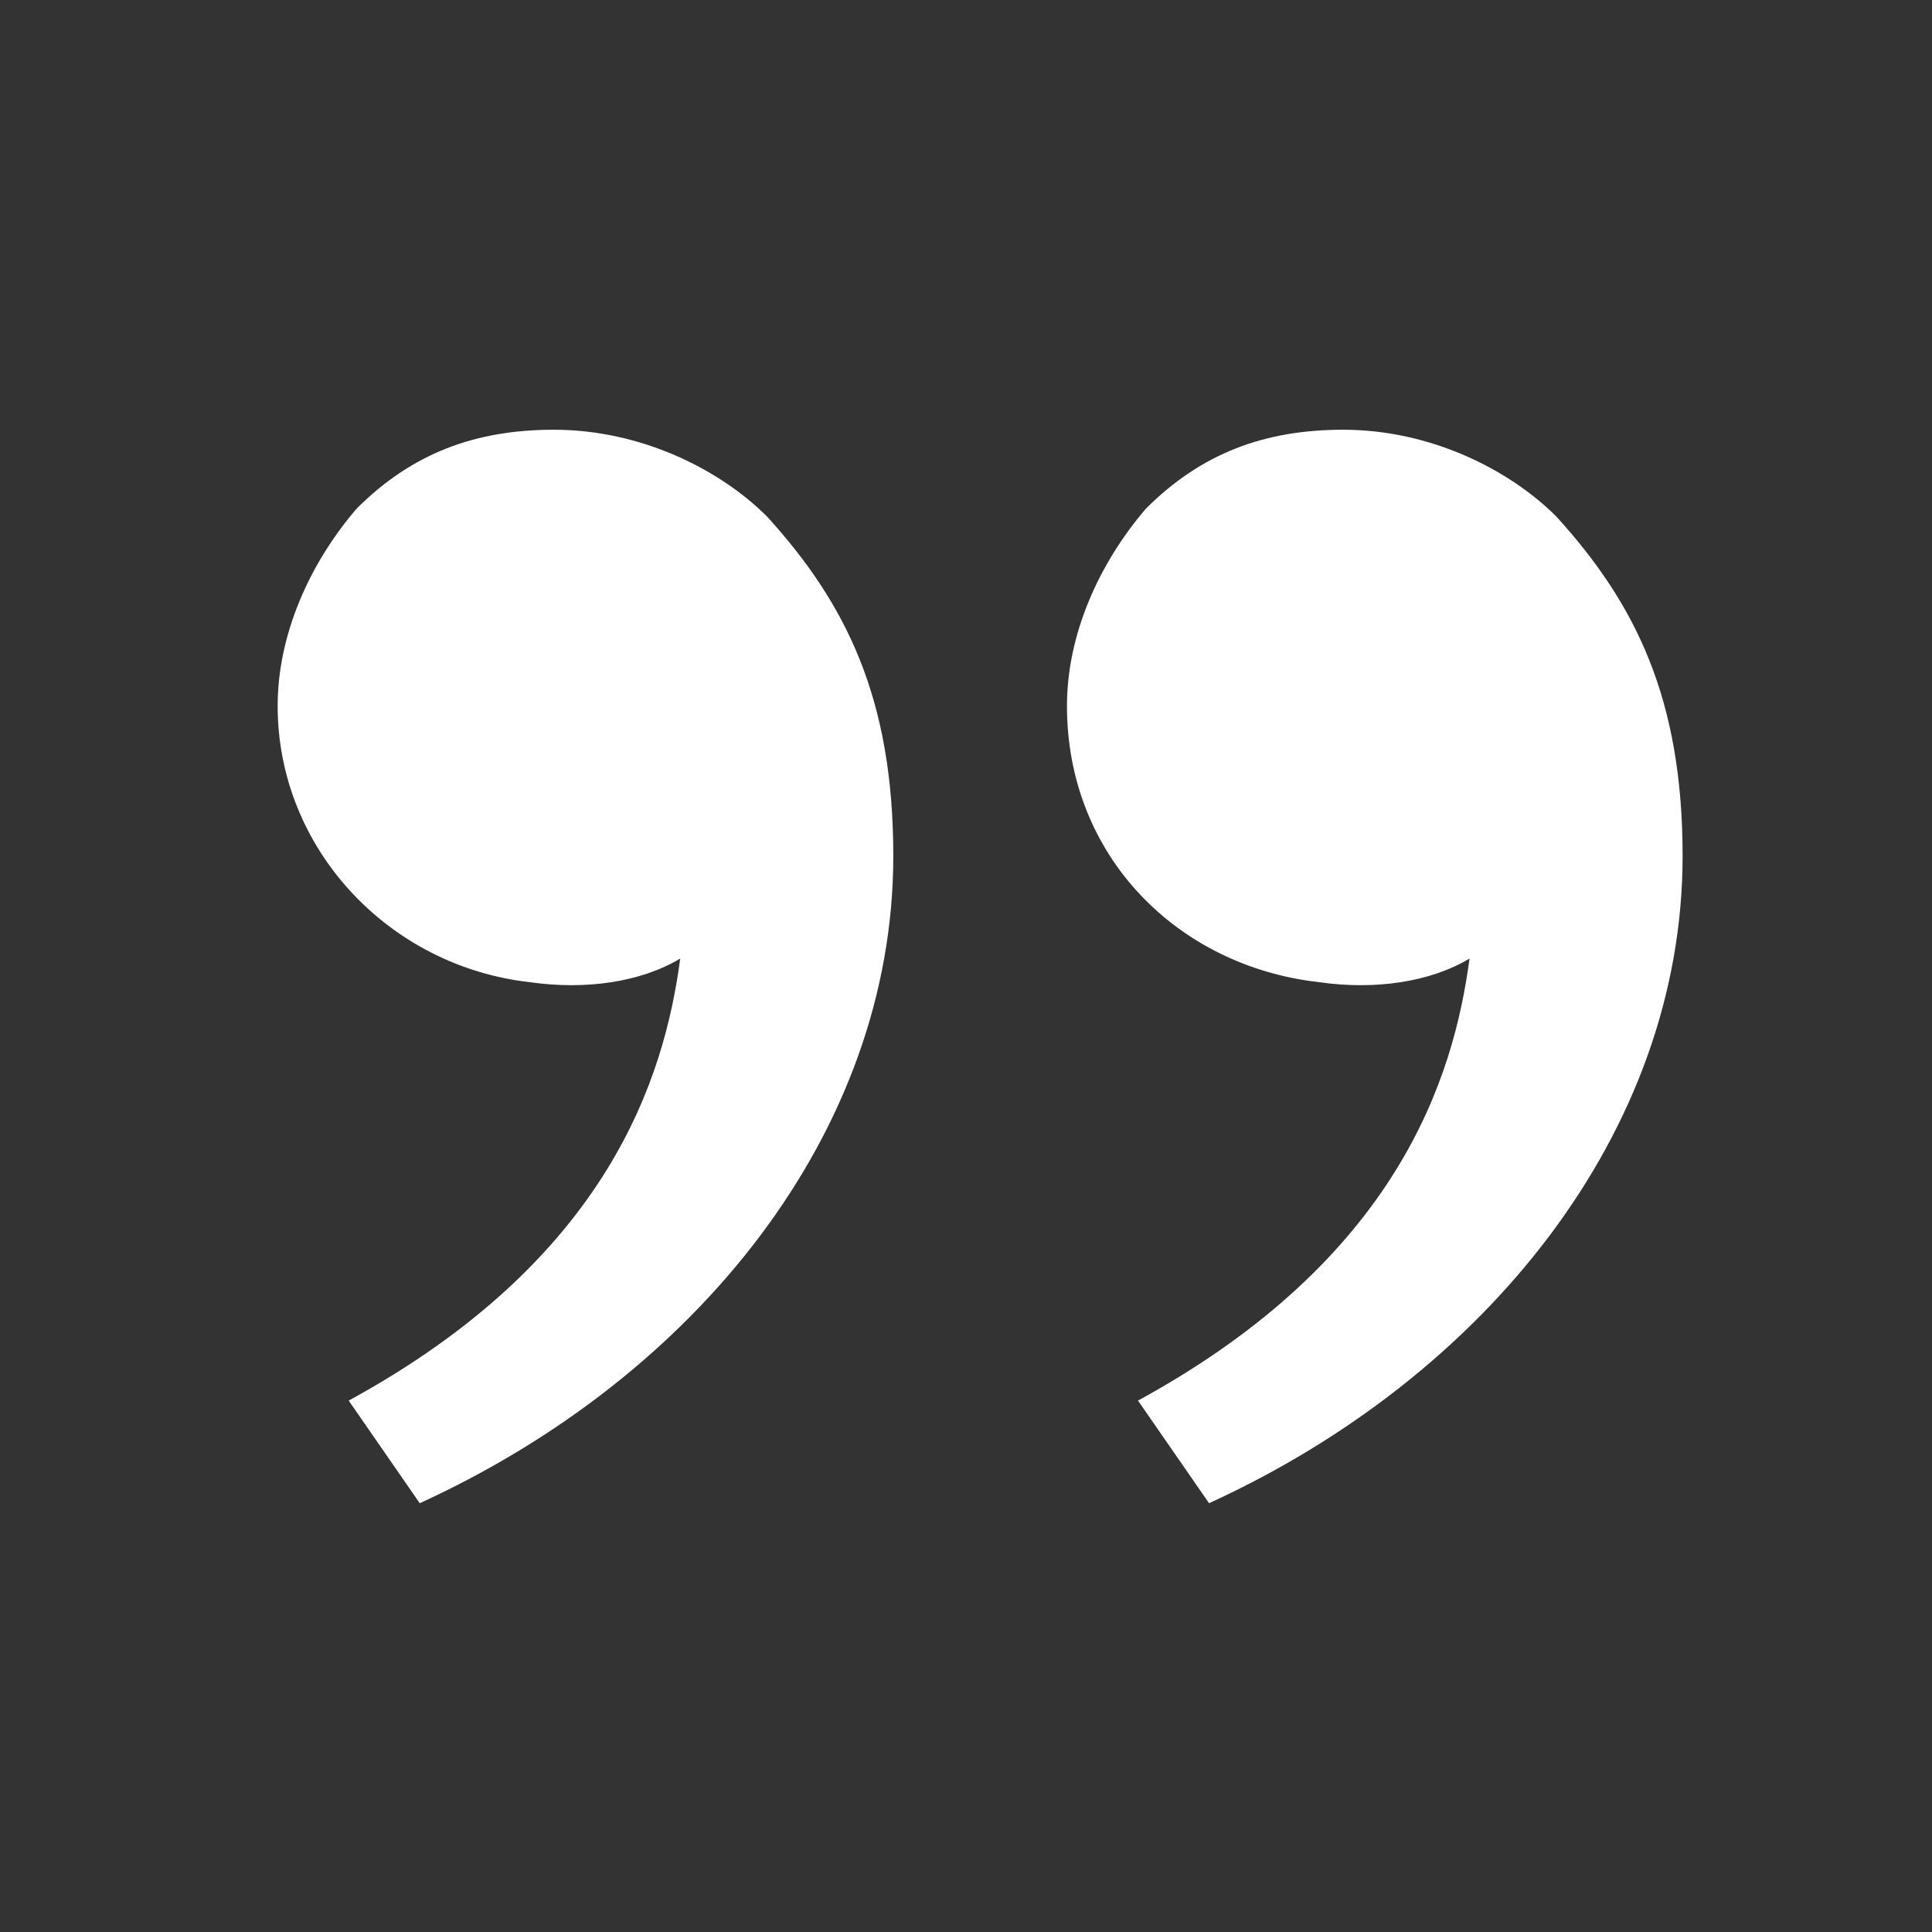 <svg width="35" height="35" viewBox="0 0 35 35" fill="none" xmlns="http://www.w3.org/2000/svg">
<rect x="0" y="0" width="35" height="35" fill="#333333" stroke="none"/>
<path d="M28.195 9.358C29.624 10.931 30.482 12.647 30.482 15.506C30.482 20.511 26.908 24.944 21.903 27.232L20.616 25.373C25.335 22.799 26.336 19.51 26.622 17.365C25.907 17.794 24.906 17.937 23.905 17.794C21.331 17.508 19.329 15.506 19.329 12.79C19.329 11.503 19.901 10.216 20.759 9.215C21.76 8.214 22.904 7.785 24.334 7.785C25.907 7.785 27.337 8.5 28.195 9.358ZM13.896 9.358C15.325 10.931 16.183 12.647 16.183 15.506C16.183 20.511 12.609 24.944 7.604 27.232L6.317 25.373C11.036 22.799 12.037 19.51 12.323 17.365C11.608 17.794 10.607 17.937 9.606 17.794C7.032 17.508 5.03 15.363 5.03 12.79C5.03 11.503 5.602 10.216 6.46 9.215C7.461 8.214 8.605 7.785 10.035 7.785C11.608 7.785 13.038 8.5 13.896 9.358Z" fill="white"/>
</svg>

